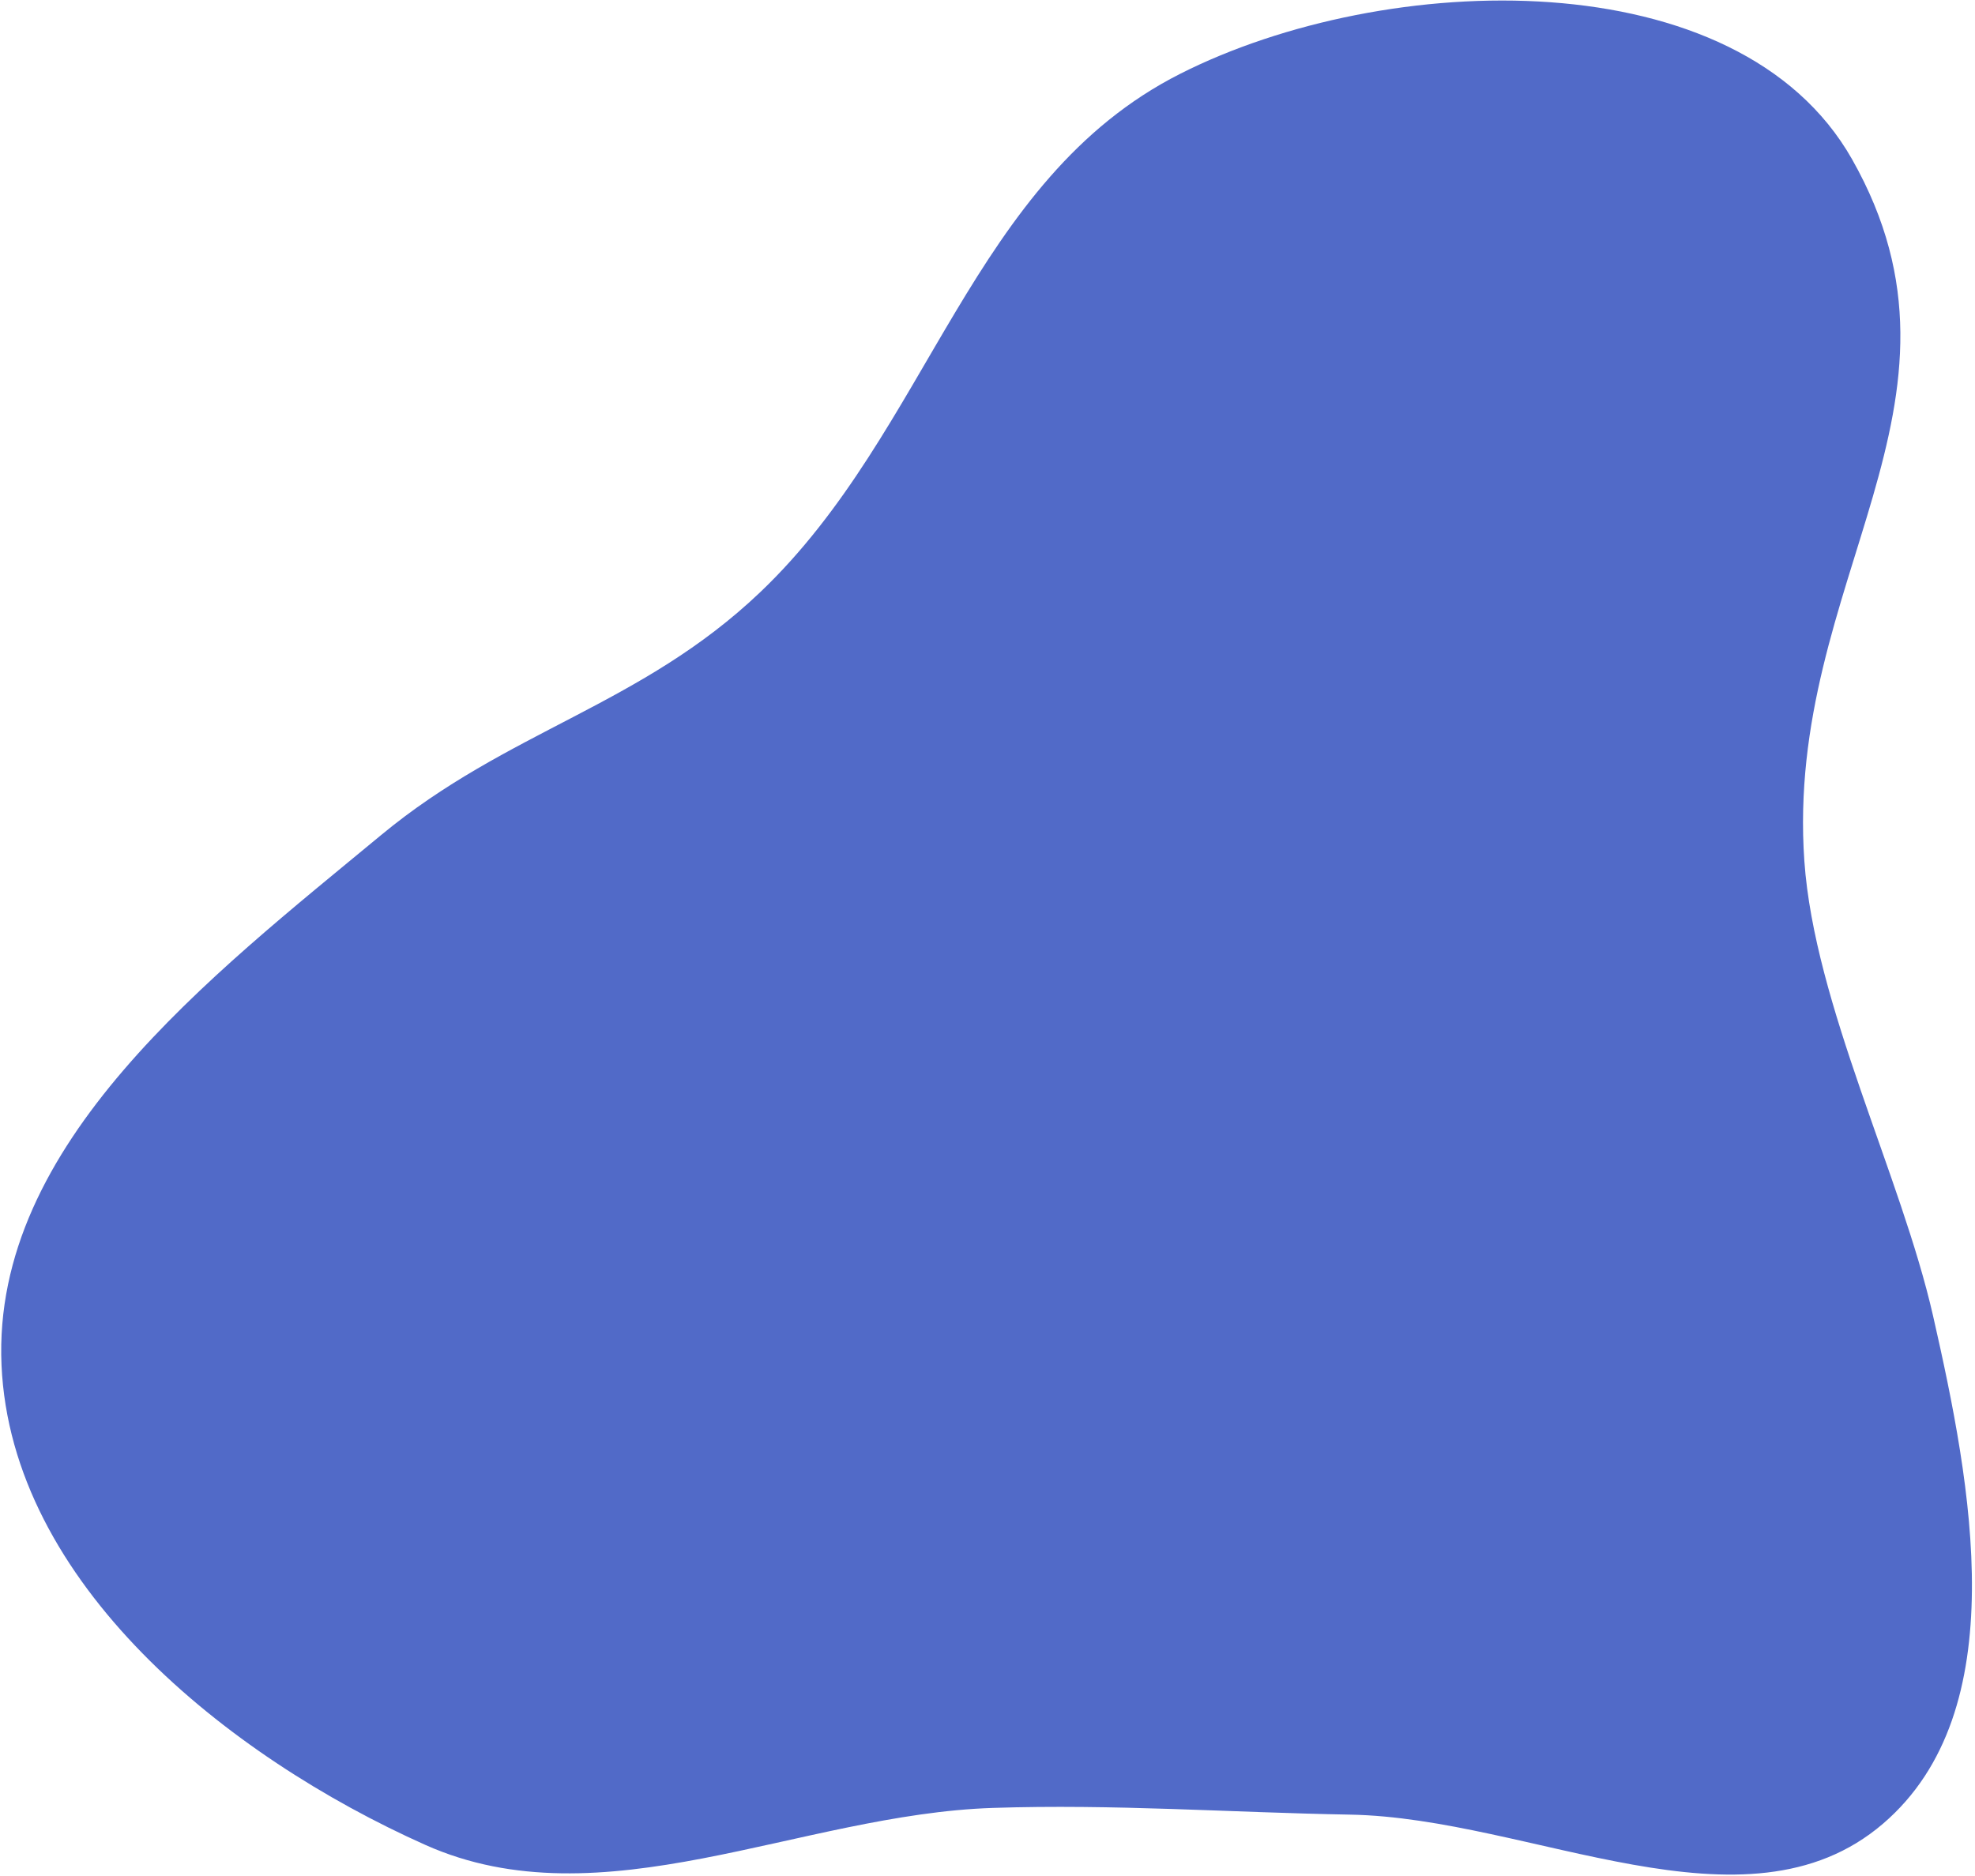 <svg width="502" height="477" viewBox="0 0 502 477" fill="none" xmlns="http://www.w3.org/2000/svg">
<path fill-rule="evenodd" clip-rule="evenodd" d="M491.333 334.474C483.209 298.801 461.184 255.388 458.626 218.888C453.622 147.474 506.032 102.704 470.73 40.447C441.825 -10.53 352.212 -7.692 299.946 18.778C246.746 45.72 236.434 109.374 193.251 150.52C162.893 179.447 129.13 185.566 96.836 212.31C53.431 248.256 -2.086 290.701 0.387 347.023C2.816 402.358 57.57 446.417 108.104 468.993C153.011 489.055 203.203 461.202 252.36 459.592C283.24 458.581 312.263 460.748 343.154 461.298C389.235 462.119 443.567 493.605 478.598 463.623C512.129 434.923 501.135 377.52 491.333 334.474Z" fill="#516AC8"/>
</svg>
